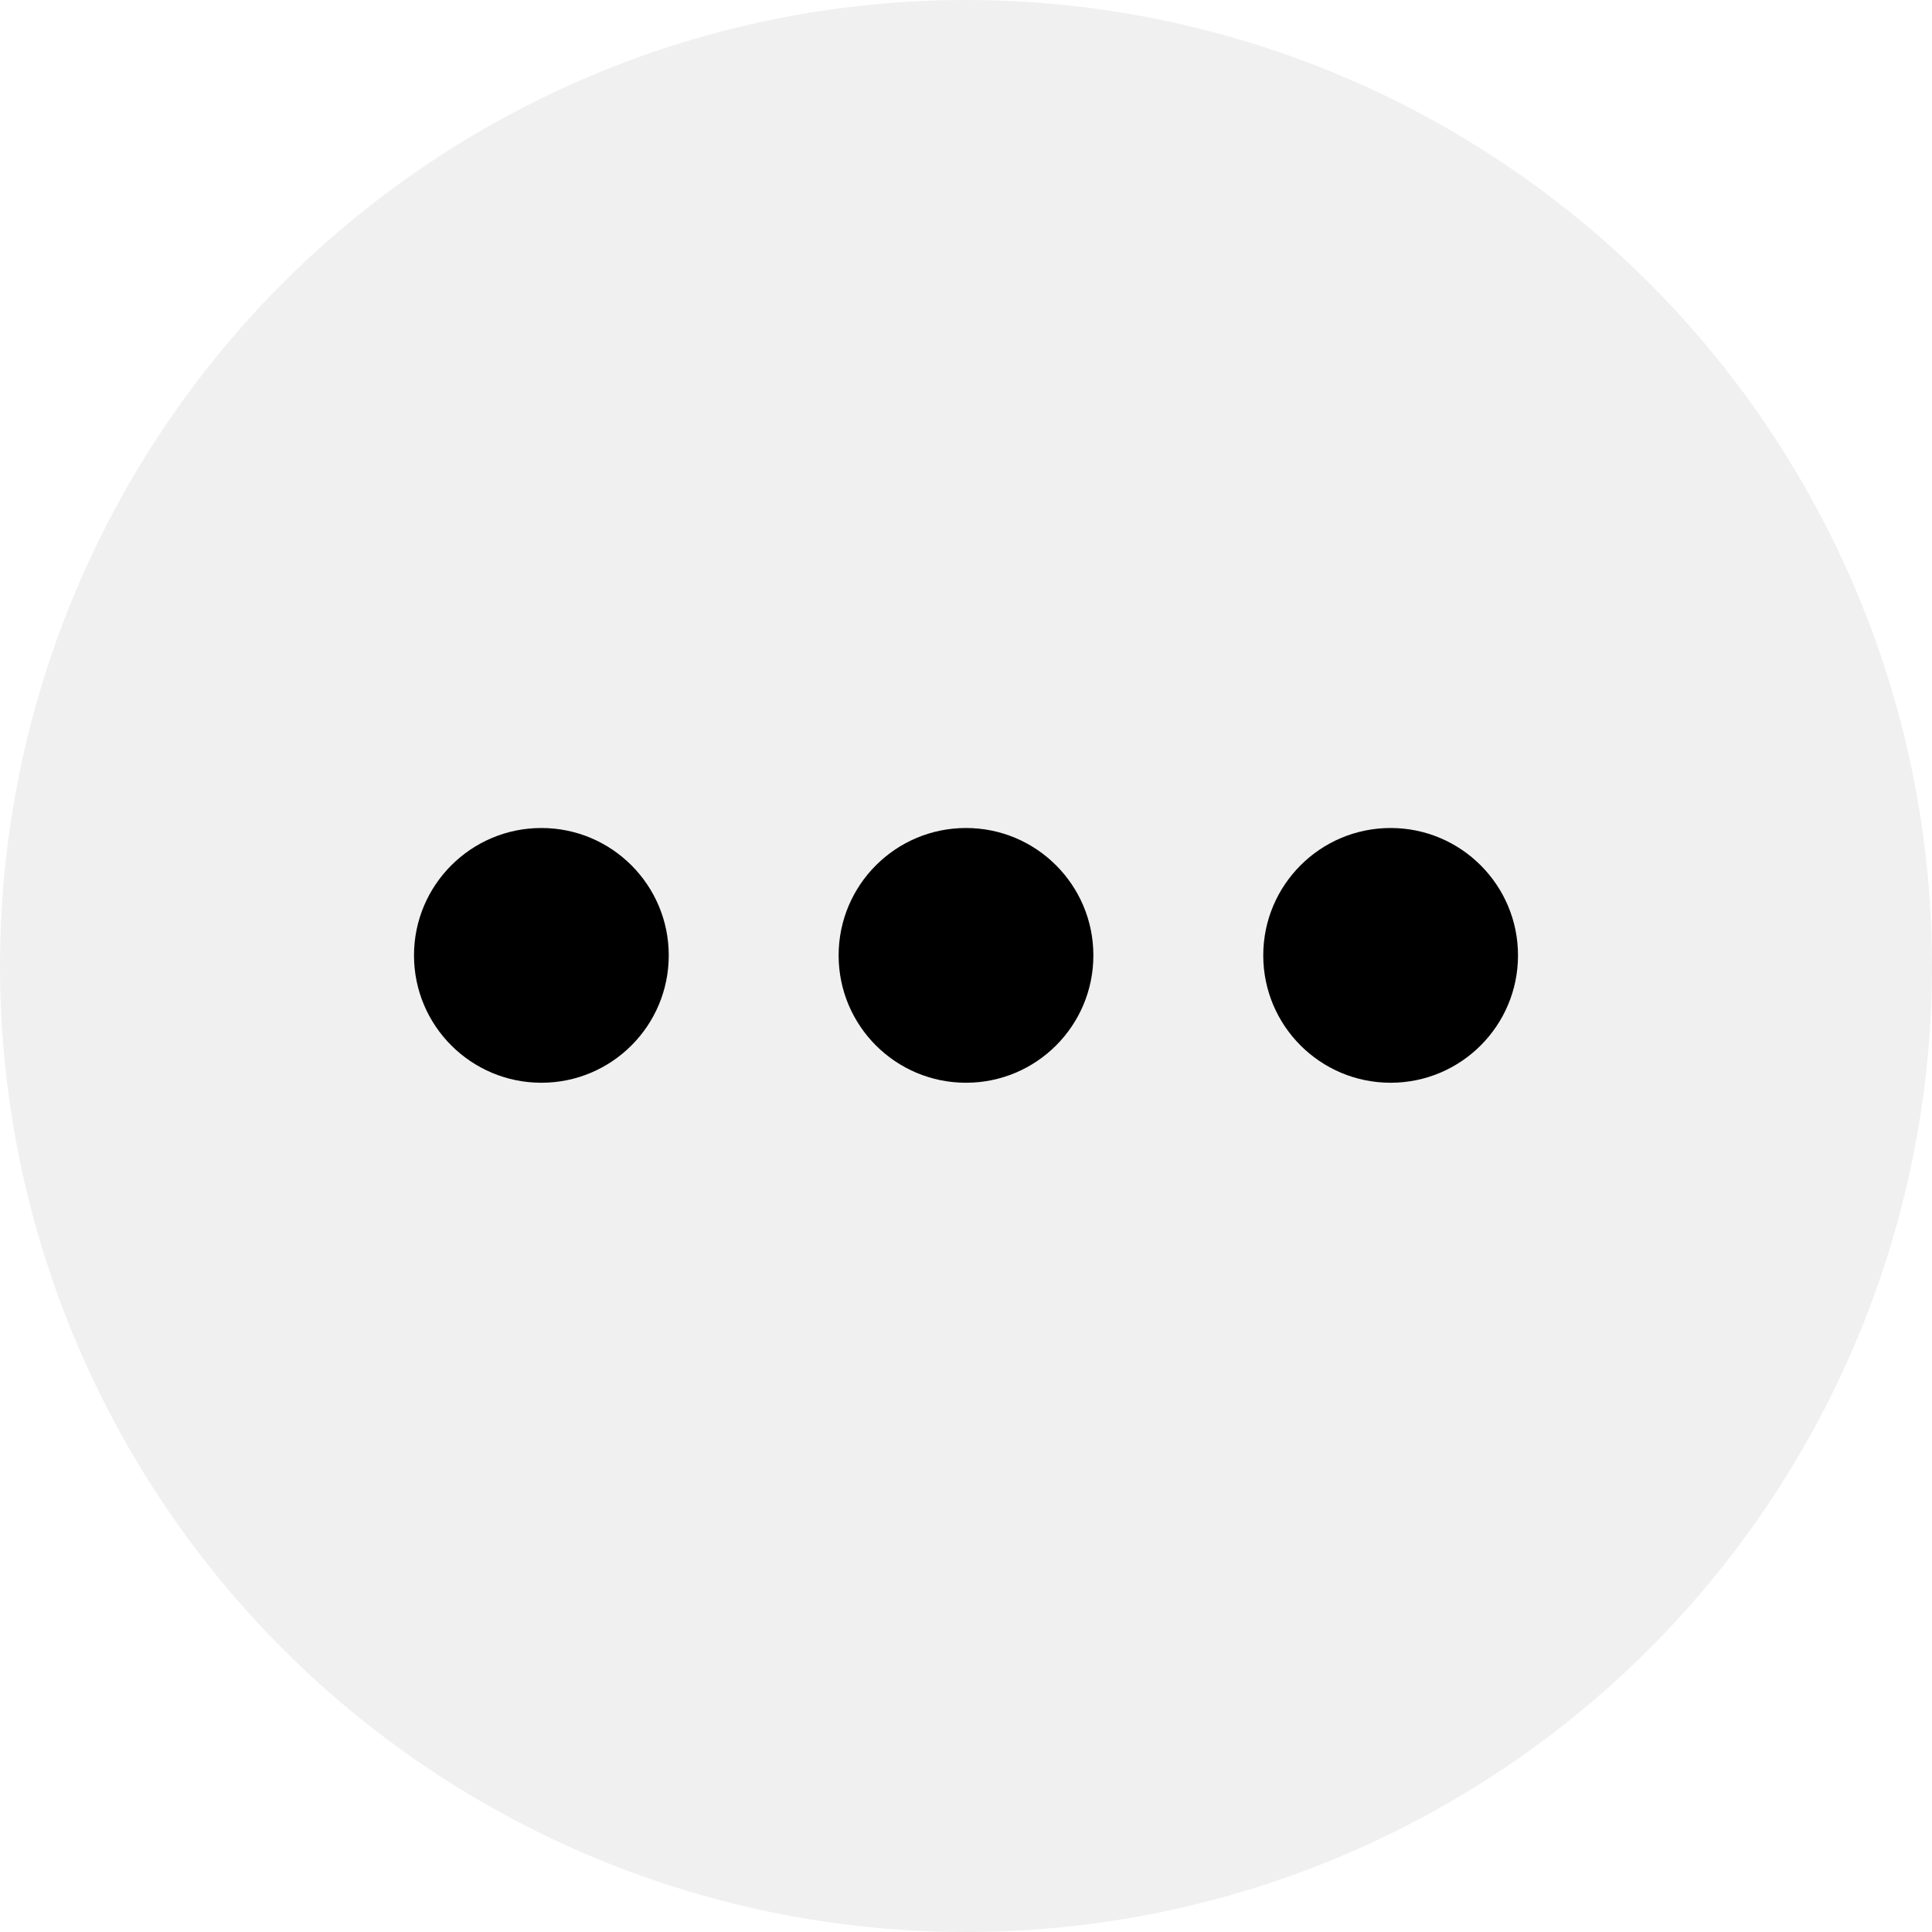 <?xml version="1.0" encoding="UTF-8"?>
<svg width="28px" height="28px" viewBox="0 0 28 28" version="1.1" xmlns="http://www.w3.org/2000/svg" xmlns:xlink="http://www.w3.org/1999/xlink">
    <!-- Generator: Sketch 53 (72520) - https://sketchapp.com -->
    <title>Asset/Button/Artist Header More - stroke</title>
    <desc>Created with Sketch.</desc>
    <defs>
        <circle id="path-1" cx="14" cy="14" r="14"></circle>
        <path d="M8,3.692 C6.98,3.692 6.154,2.866 6.154,1.846 C6.154,0.827 6.98,0 8,0 C9.02,0 9.846,0.827 9.846,1.846 C9.846,2.866 9.02,3.692 8,3.692 Z M1.846,3.692 C0.827,3.692 0,2.866 0,1.846 C0,0.827 0.827,0 1.846,0 C2.866,0 3.692,0.827 3.692,1.846 C3.692,2.866 2.866,3.692 1.846,3.692 Z M14.154,3.692 C13.134,3.692 12.308,2.866 12.308,1.846 C12.308,0.827 13.134,0 14.154,0 C15.173,0 16,0.827 16,1.846 C16,2.866 15.173,3.692 14.154,3.692 Z" id="path-3"></path>
    </defs>
    <g id="Asset/Button/Artist-Header-More---stroke" stroke="none" stroke-width="1" fill="none" fill-rule="evenodd">
        <g id="Group">
            <mask id="mask-2" fill="white">
                <use xlink:href="#path-1"></use>
            </mask>
            <use id="Oval" fill-opacity="0.06" fill="#000000" xlink:href="#path-1"></use>
        </g>
        <g id="Group-2" transform="translate(6, 12)">
            <mask id="mask-4" fill="white">
                <use xlink:href="#path-3"></use>
            </mask>
            <use id="Shape" fill="#000000" fill-rule="nonzero" xlink:href="#path-3"></use>
        </g>
    </g>
</svg>